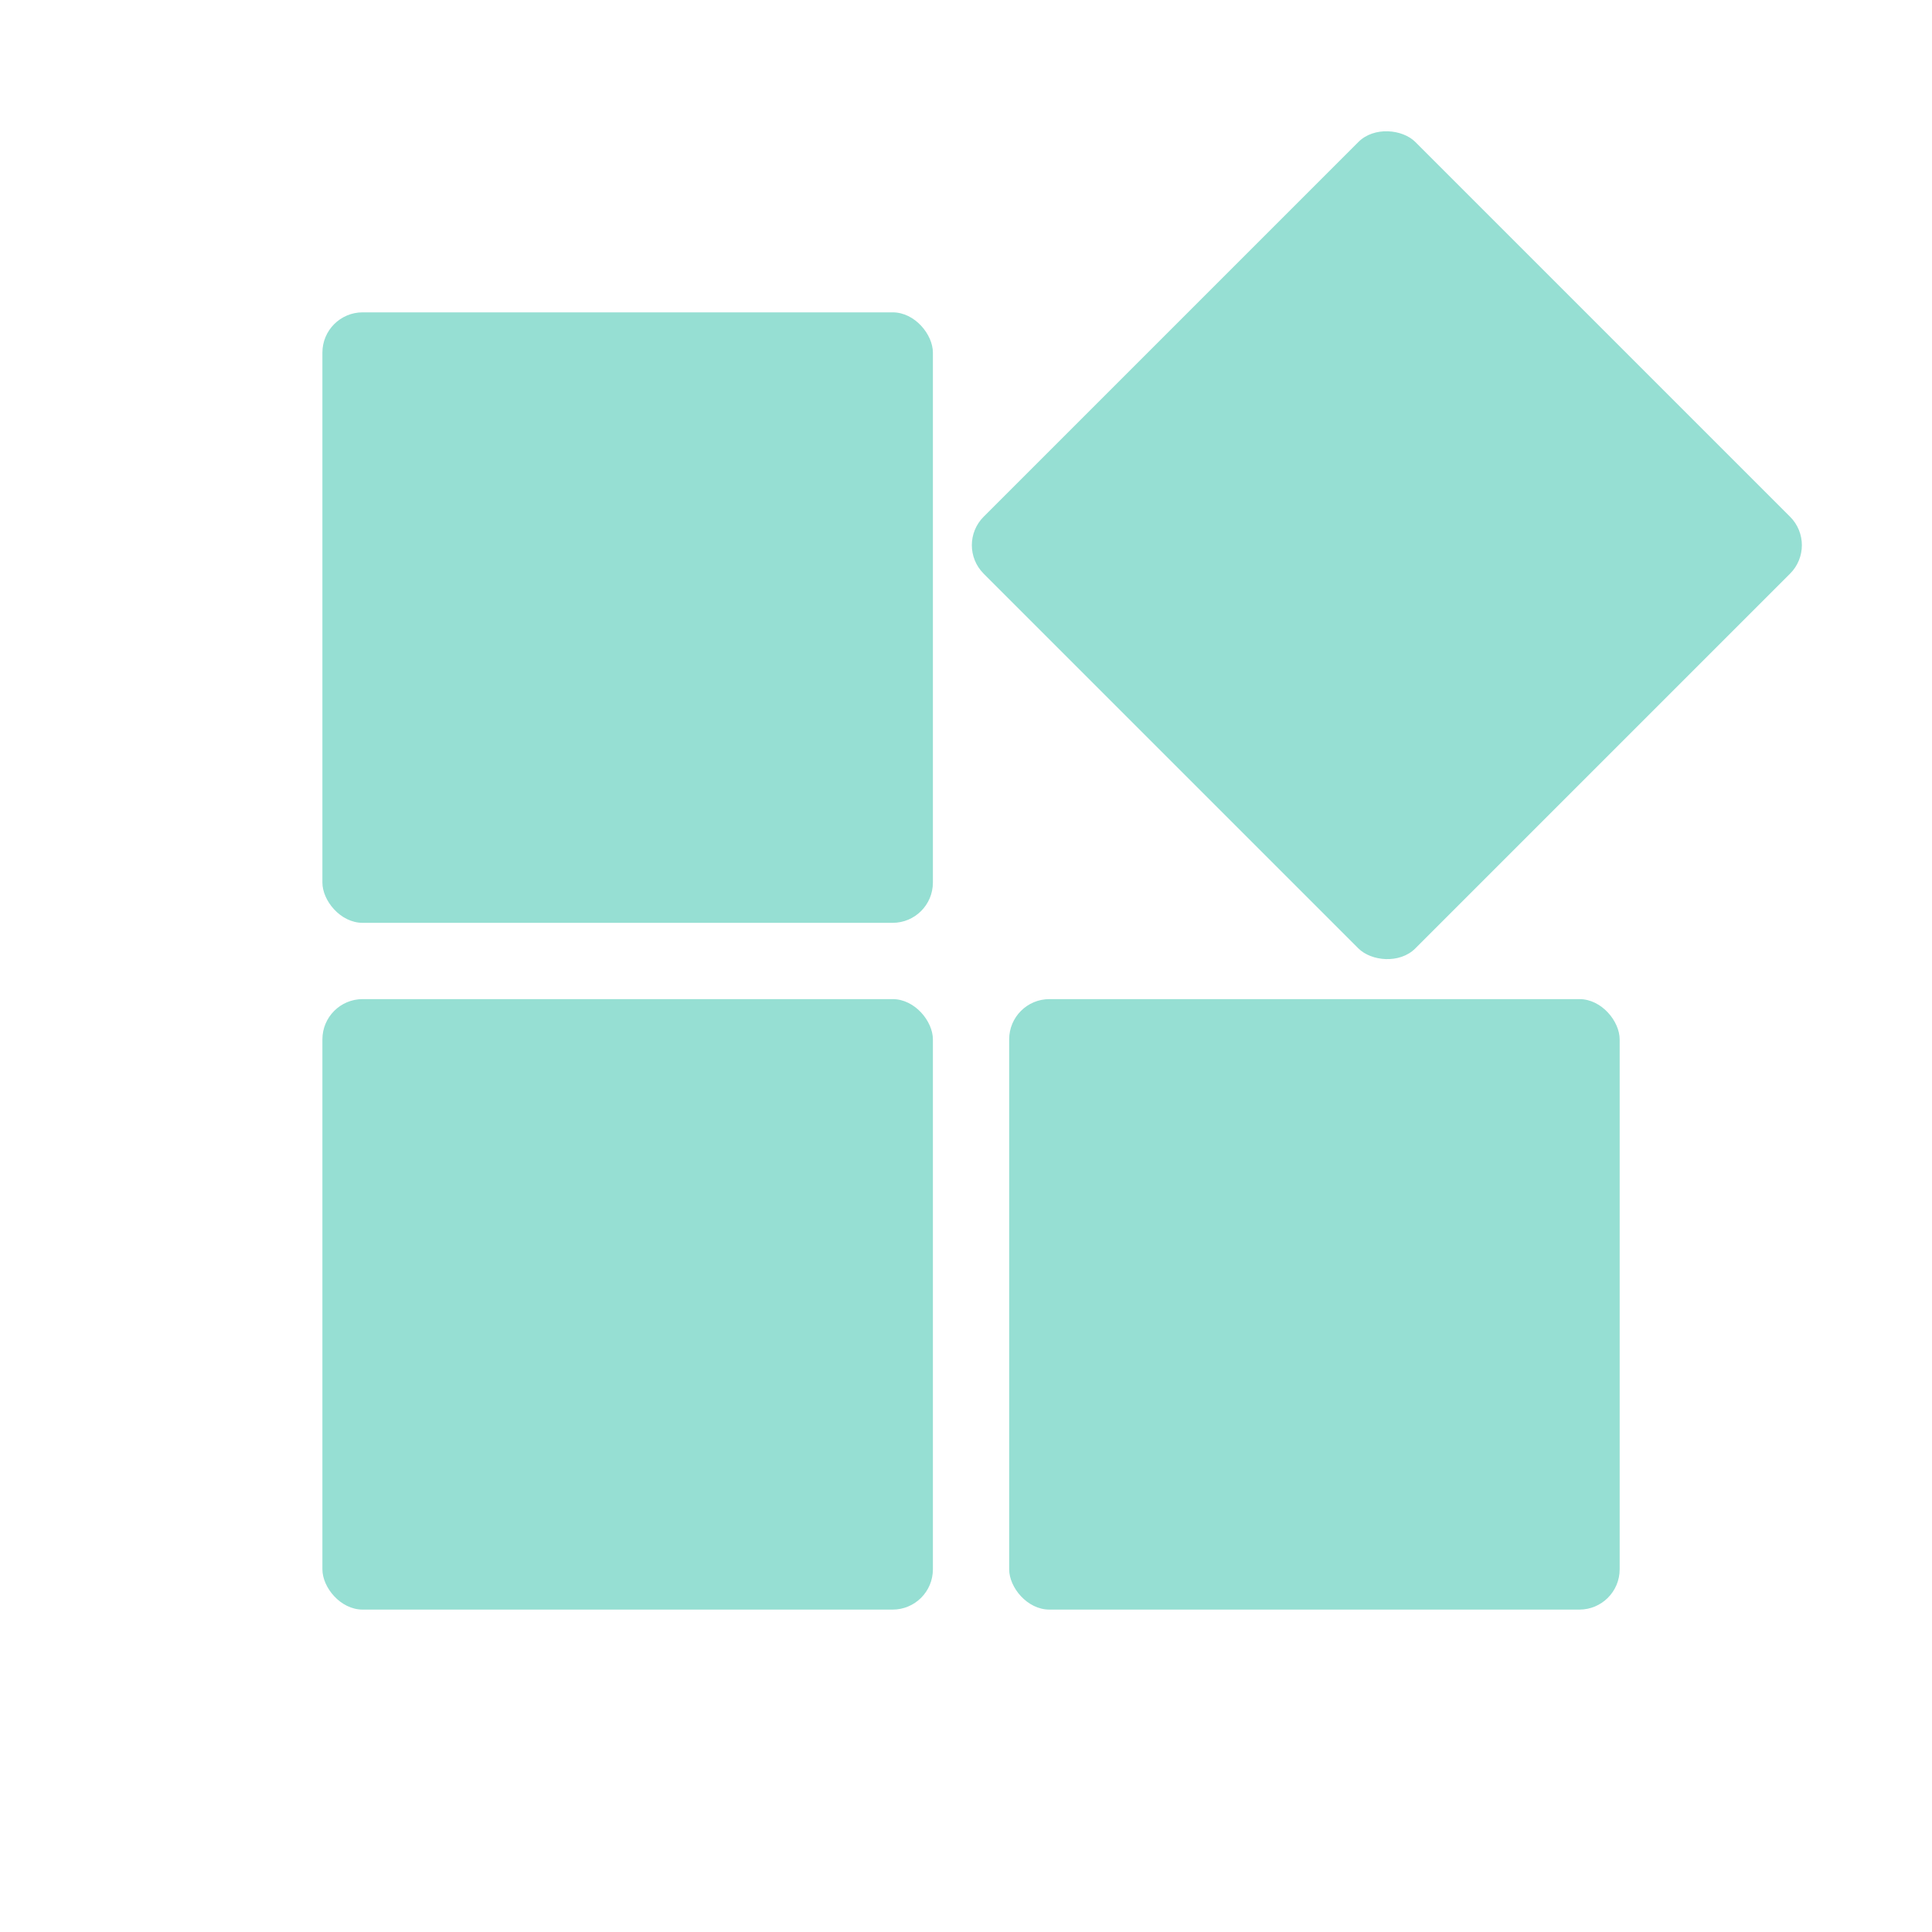 <?xml version="1.0" encoding="UTF-8"?>
<svg id="Layer_1" data-name="Layer 1" xmlns="http://www.w3.org/2000/svg" viewBox="0 0 192 192">
  <defs>
    <style>
      .cls-1 {
        fill: #96dfd3;
      }
    </style>
  </defs>
  <rect class="cls-1" x="32.04" y="31.04" width="60.67" height="60.67" rx="4" ry="4"/>
  <rect class="cls-1" x="107.49" y="23.84" width="60.67" height="60.67" rx="4" ry="4" transform="translate(2.06 113.33) rotate(-45)"/>
  <rect class="cls-1" x="32.04" y="99.29" width="60.67" height="60.67" rx="4" ry="4"/>
  <rect class="cls-1" x="100.29" y="99.29" width="60.67" height="60.67" rx="4" ry="4"/>
</svg>